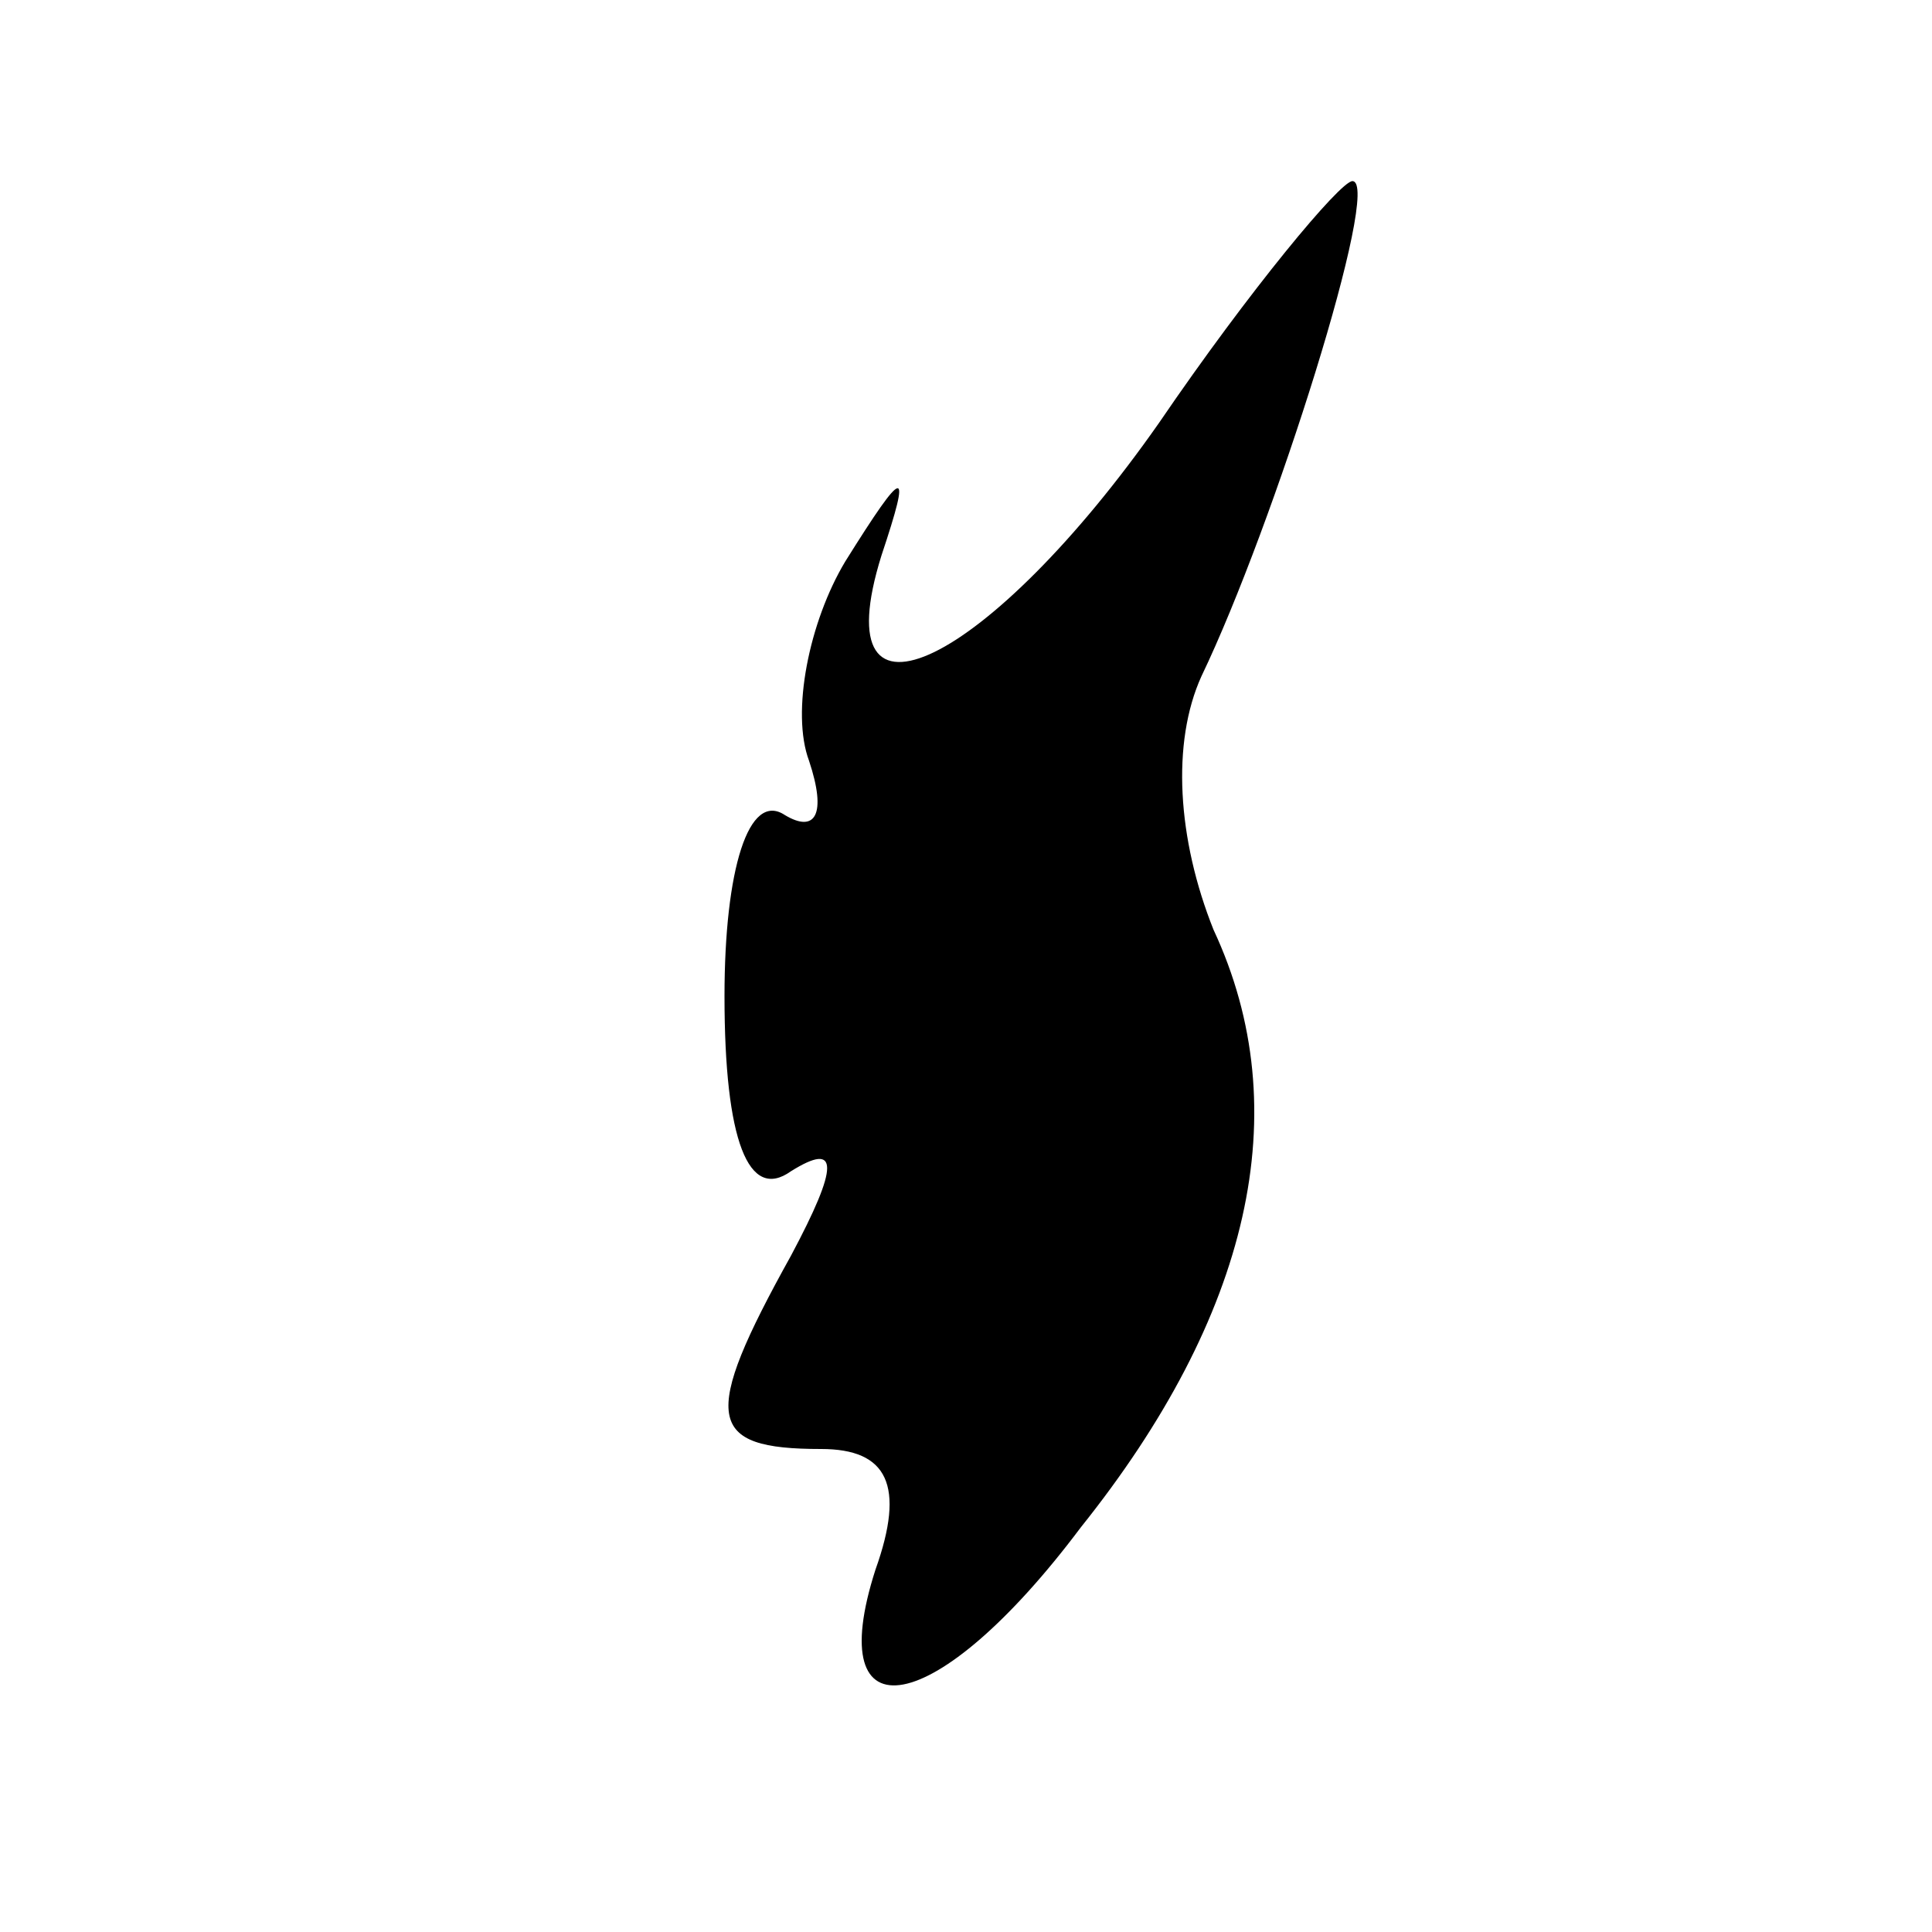 <?xml version="1.0" standalone="no"?>
<!DOCTYPE svg PUBLIC "-//W3C//DTD SVG 20010904//EN"
 "http://www.w3.org/TR/2001/REC-SVG-20010904/DTD/svg10.dtd">
<svg version="1.0" xmlns="http://www.w3.org/2000/svg"
 width="32pt" height="32pt" viewBox="0 0 32 32"
 preserveAspectRatio="xMidYMid meet">

<g transform="translate(0,32) scale(0.1,-0.1)"
fill="#000000" stroke="none">
<path d="M192 250 c-28 -40 -56 -54 -46 -22 5 15 4 15 -6 -1 -6 -10 -9 -25 -6
-33 3 -9 1 -12 -4 -9 -6 4 -10 -9 -10 -30 0 -24 4 -34 11 -29 8 5 8 1 0 -14
-15 -27 -14 -32 5 -32 11 0 14 -6 9 -20 -9 -28 10 -25 34 7 28 35 36 69 22 99
-6 15 -7 31 -2 42 12 25 30 82 25 82 -2 0 -17 -18 -32 -40z"/>
</g>
</svg>
